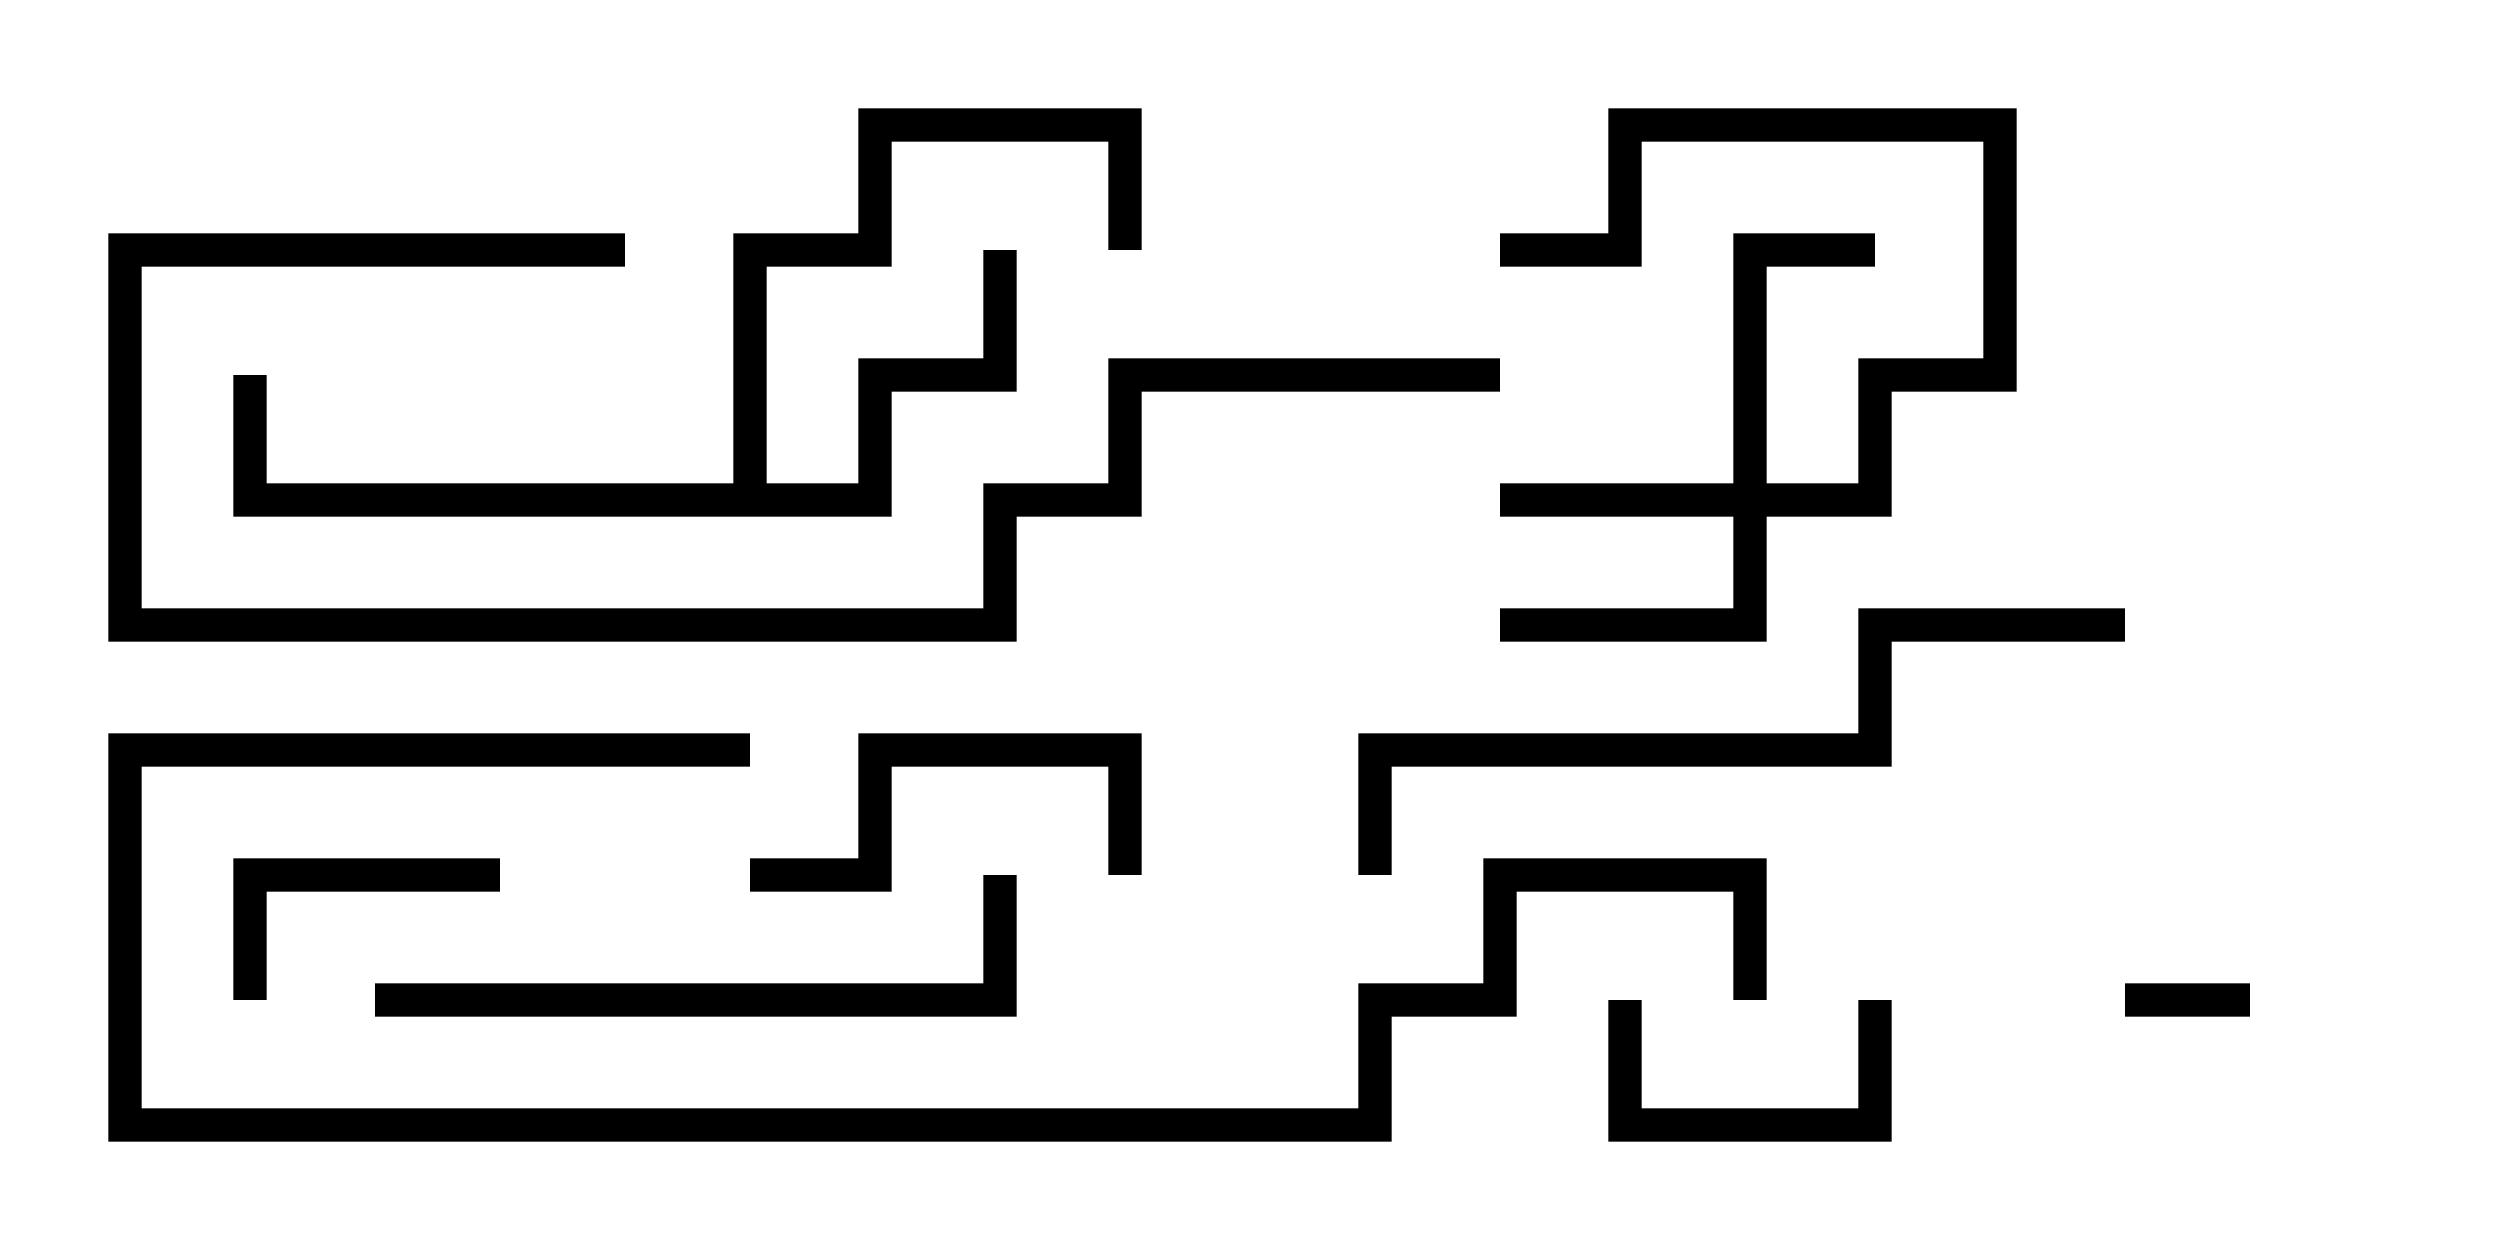 <svg version="1.1" width="30" height="15" xmlns="http://www.w3.org/2000/svg"><path d="M8.8,5.8L8.8,2.8L10.3,2.8L10.3,1.3L13.7,1.3L13.7,3L13.3,3L13.3,1.7L10.7,1.7L10.7,3.2L9.2,3.2L9.2,5.8L10.3,5.8L10.3,4.3L11.8,4.3L11.8,3L12.2,3L12.2,4.7L10.7,4.7L10.7,6.2L2.8,6.2L2.8,4.5L3.2,4.5L3.2,5.8z" stroke="none"/><path d="M20.8,5.8L20.8,2.8L22.5,2.8L22.5,3.2L21.2,3.2L21.2,5.8L22.3,5.8L22.3,4.3L23.8,4.3L23.8,1.7L19.7,1.7L19.7,3.2L18,3.2L18,2.8L19.3,2.8L19.3,1.3L24.2,1.3L24.2,4.7L22.7,4.7L22.7,6.2L21.2,6.2L21.2,7.7L18,7.7L18,7.3L20.8,7.3L20.8,6.2L18,6.2L18,5.8z" stroke="none"/><path d="M27,11.8L27,12.2L25.5,12.2L25.5,11.8z" stroke="none"/><path d="M19.3,12L19.7,12L19.7,13.3L22.3,13.3L22.3,12L22.7,12L22.7,13.7L19.3,13.7z" stroke="none"/><path d="M3.2,12L2.8,12L2.8,10.3L6,10.3L6,10.7L3.2,10.7z" stroke="none"/><path d="M9,10.7L9,10.3L10.3,10.3L10.3,8.8L13.7,8.8L13.7,10.5L13.3,10.5L13.3,9.2L10.7,9.2L10.7,10.7z" stroke="none"/><path d="M4.5,12.2L4.5,11.8L11.8,11.8L11.8,10.5L12.2,10.5L12.2,12.2z" stroke="none"/><path d="M25.5,7.3L25.5,7.7L22.7,7.7L22.7,9.2L16.7,9.2L16.7,10.5L16.3,10.5L16.3,8.8L22.3,8.8L22.3,7.3z" stroke="none"/><path d="M18,4.3L18,4.7L13.7,4.7L13.7,6.2L12.2,6.2L12.2,7.7L1.3,7.7L1.3,2.8L7.5,2.8L7.5,3.2L1.7,3.2L1.7,7.3L11.8,7.3L11.8,5.8L13.3,5.8L13.3,4.3z" stroke="none"/><path d="M21.2,12L20.8,12L20.8,10.7L18.2,10.7L18.2,12.2L16.7,12.2L16.7,13.7L1.3,13.7L1.3,8.8L9,8.8L9,9.2L1.7,9.2L1.7,13.3L16.3,13.3L16.3,11.8L17.8,11.8L17.8,10.3L21.2,10.3z" stroke="none"/></svg>